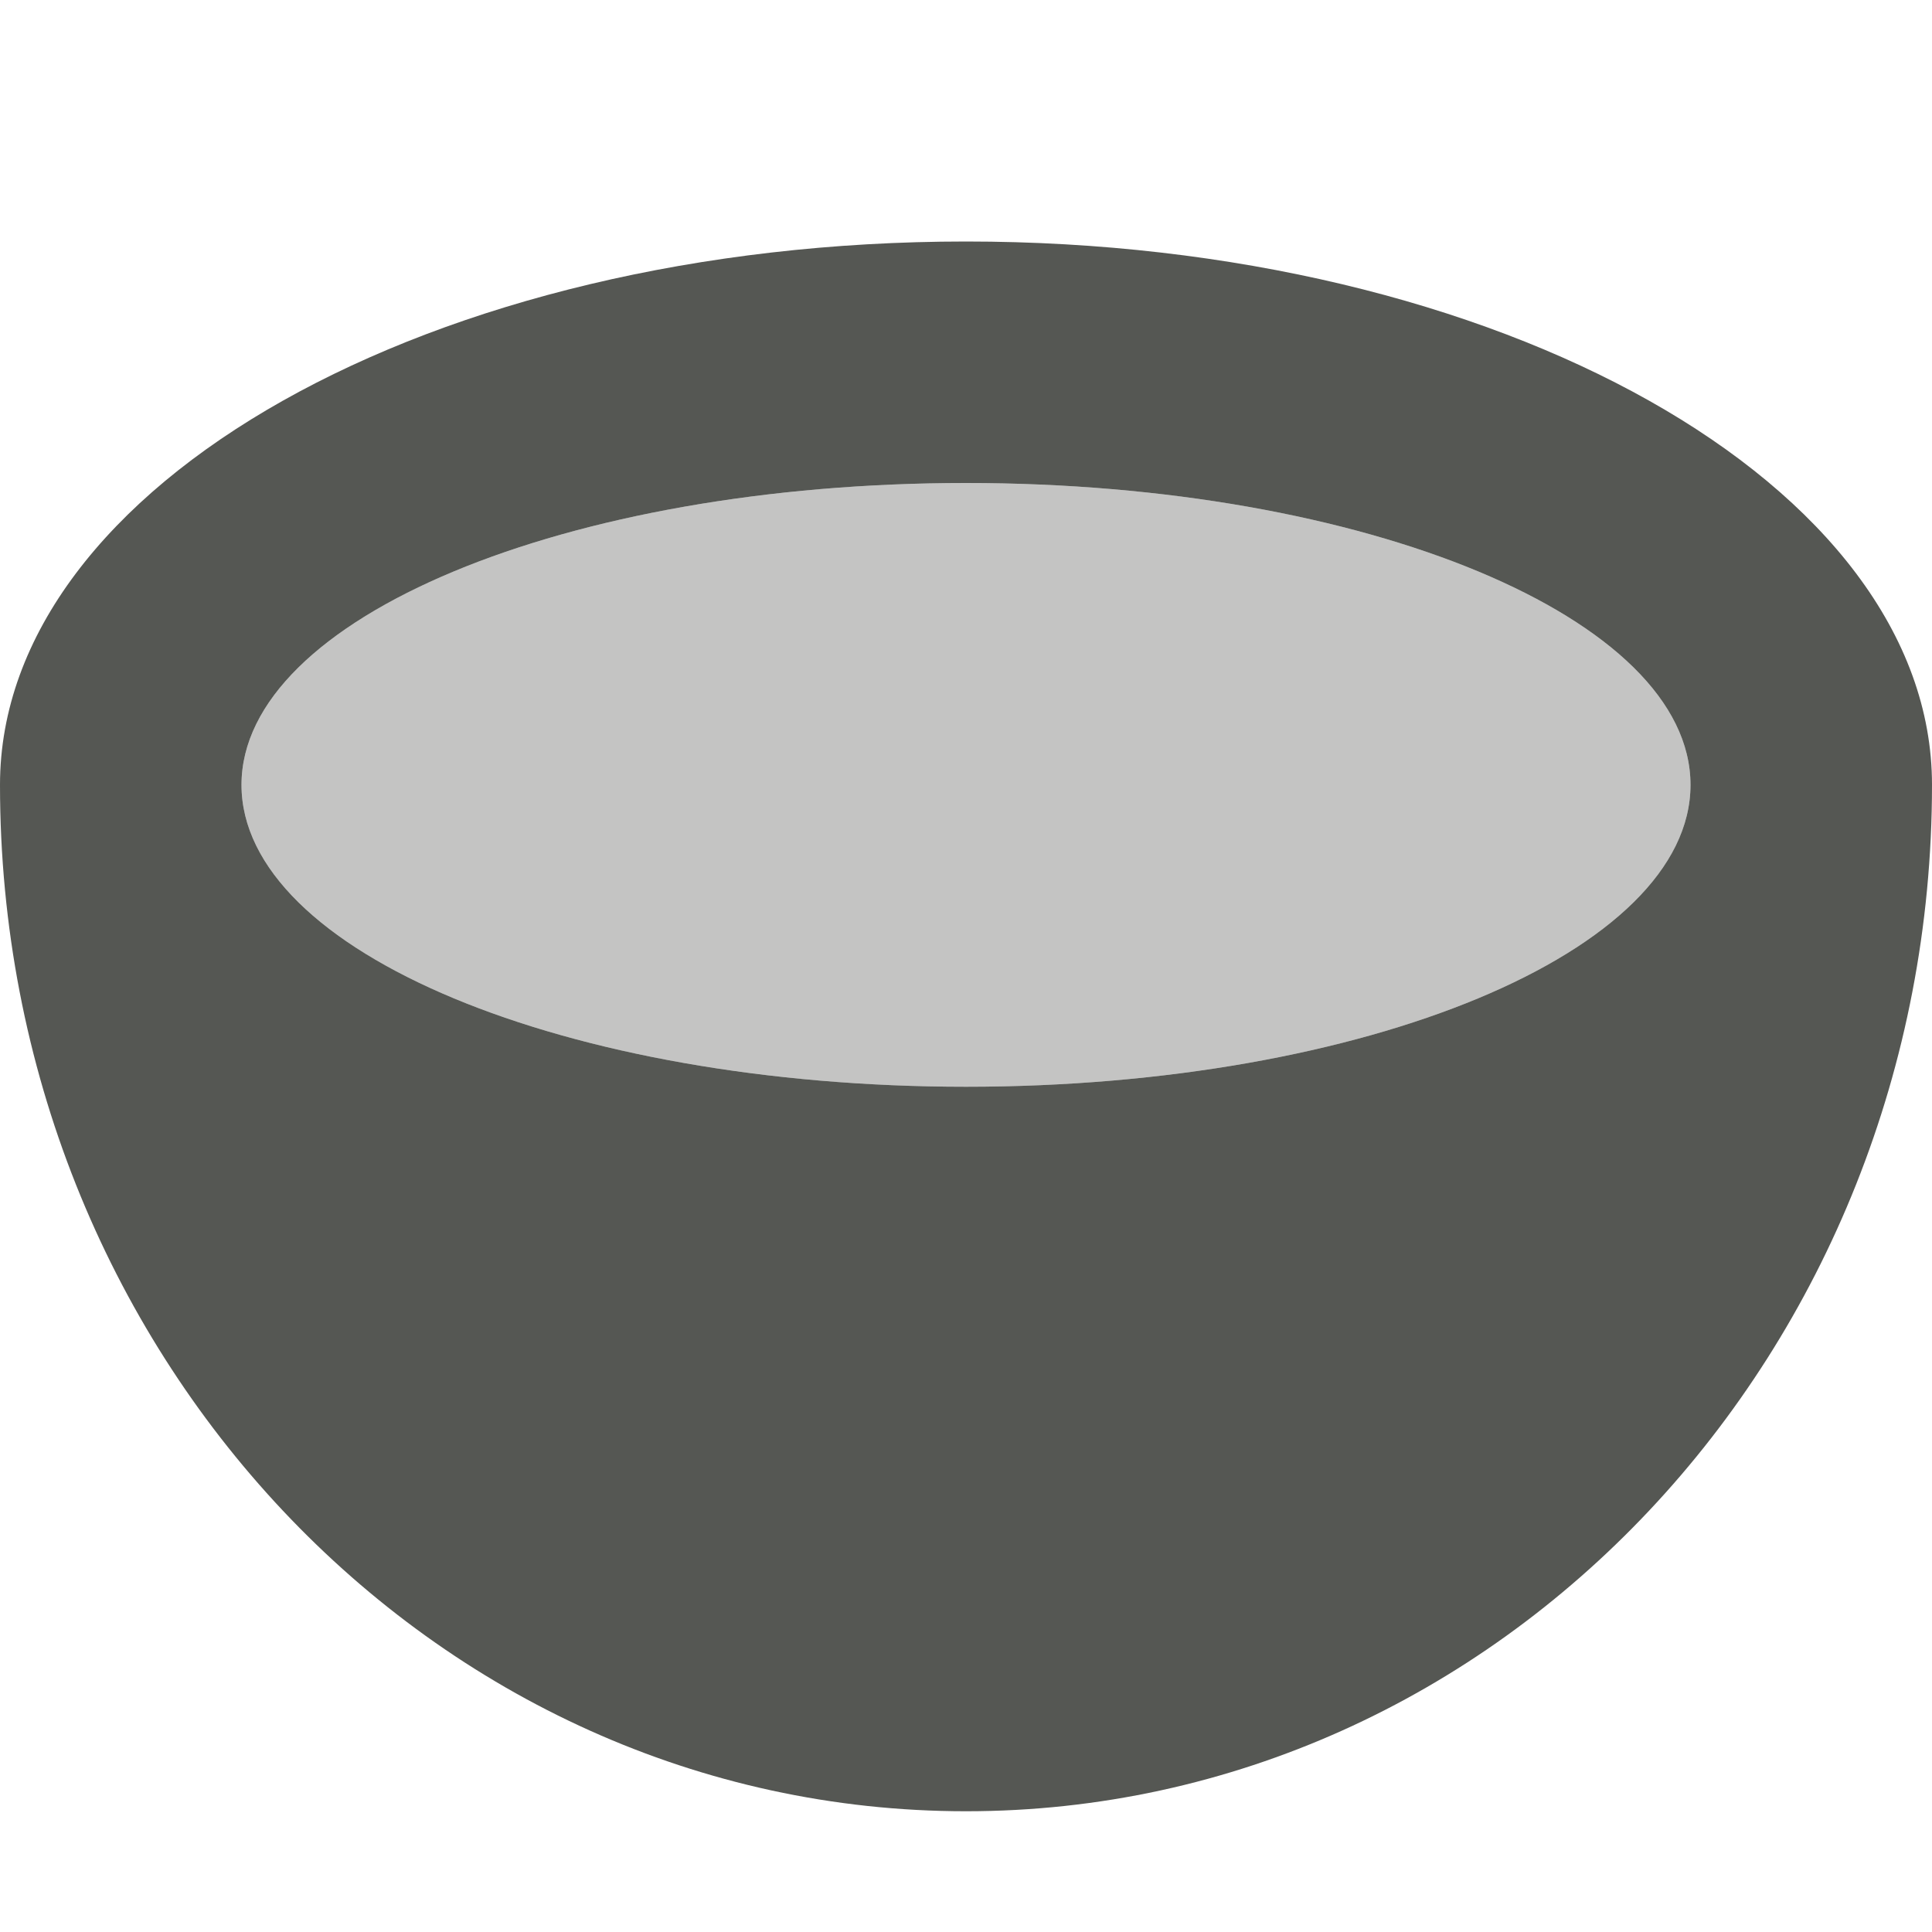 <?xml version="1.0" encoding="UTF-8"?>
<svg xmlns="http://www.w3.org/2000/svg" xmlns:xlink="http://www.w3.org/1999/xlink" width="24px" height="24px" viewBox="0 0 24 24" version="1.1">
<defs>
<filter id="alpha" filterUnits="objectBoundingBox" x="0%" y="0%" width="100%" height="100%">
  <feColorMatrix type="matrix" in="SourceGraphic" values="0 0 0 0 1 0 0 0 0 1 0 0 0 0 1 0 0 0 1 0"/>
</filter>
<mask id="mask0">
  <g filter="url(#alpha)">
<rect x="0" y="0" width="24" height="24" style="fill:rgb(0%,0%,0%);fill-opacity:0.35;stroke:none;"/>
  </g>
</mask>
<clipPath id="clip1">
  <rect x="0" y="0" width="24" height="24"/>
</clipPath>
<g id="surface5" clip-path="url(#clip1)">
<path style=" stroke:none;fill-rule:nonzero;fill:rgb(33.333%,34.118%,32.549%);fill-opacity:1;" d="M 21 9.75 C 21 11.82 16.969 13.5 12 13.5 C 7.031 13.5 3 11.82 3 9.75 C 3 7.68 7.031 6 12 6 C 16.969 6 21 7.68 21 9.75 Z M 21 9.75 "/>
</g>
</defs>
<g id="surface1">
<path style=" stroke:none;fill-rule:nonzero;fill:rgb(33.333%,34.118%,32.549%);fill-opacity:1;" d="M 12 3 C 5.371 3 0 6.023 0 9.75 C 0 16.793 5.371 22.5 12 22.5 C 18.629 22.5 24 16.793 24 9.75 C 24 6.023 18.629 3 12 3 Z M 12 6 C 16.969 6 21 7.68 21 9.75 C 21 11.82 16.969 13.5 12 13.5 C 7.031 13.5 3 11.82 3 9.75 C 3 7.68 7.031 6 12 6 Z M 12 6 "/>
<use xlink:href="#surface5" mask="url(#mask0)"/>
</g>
</svg>
